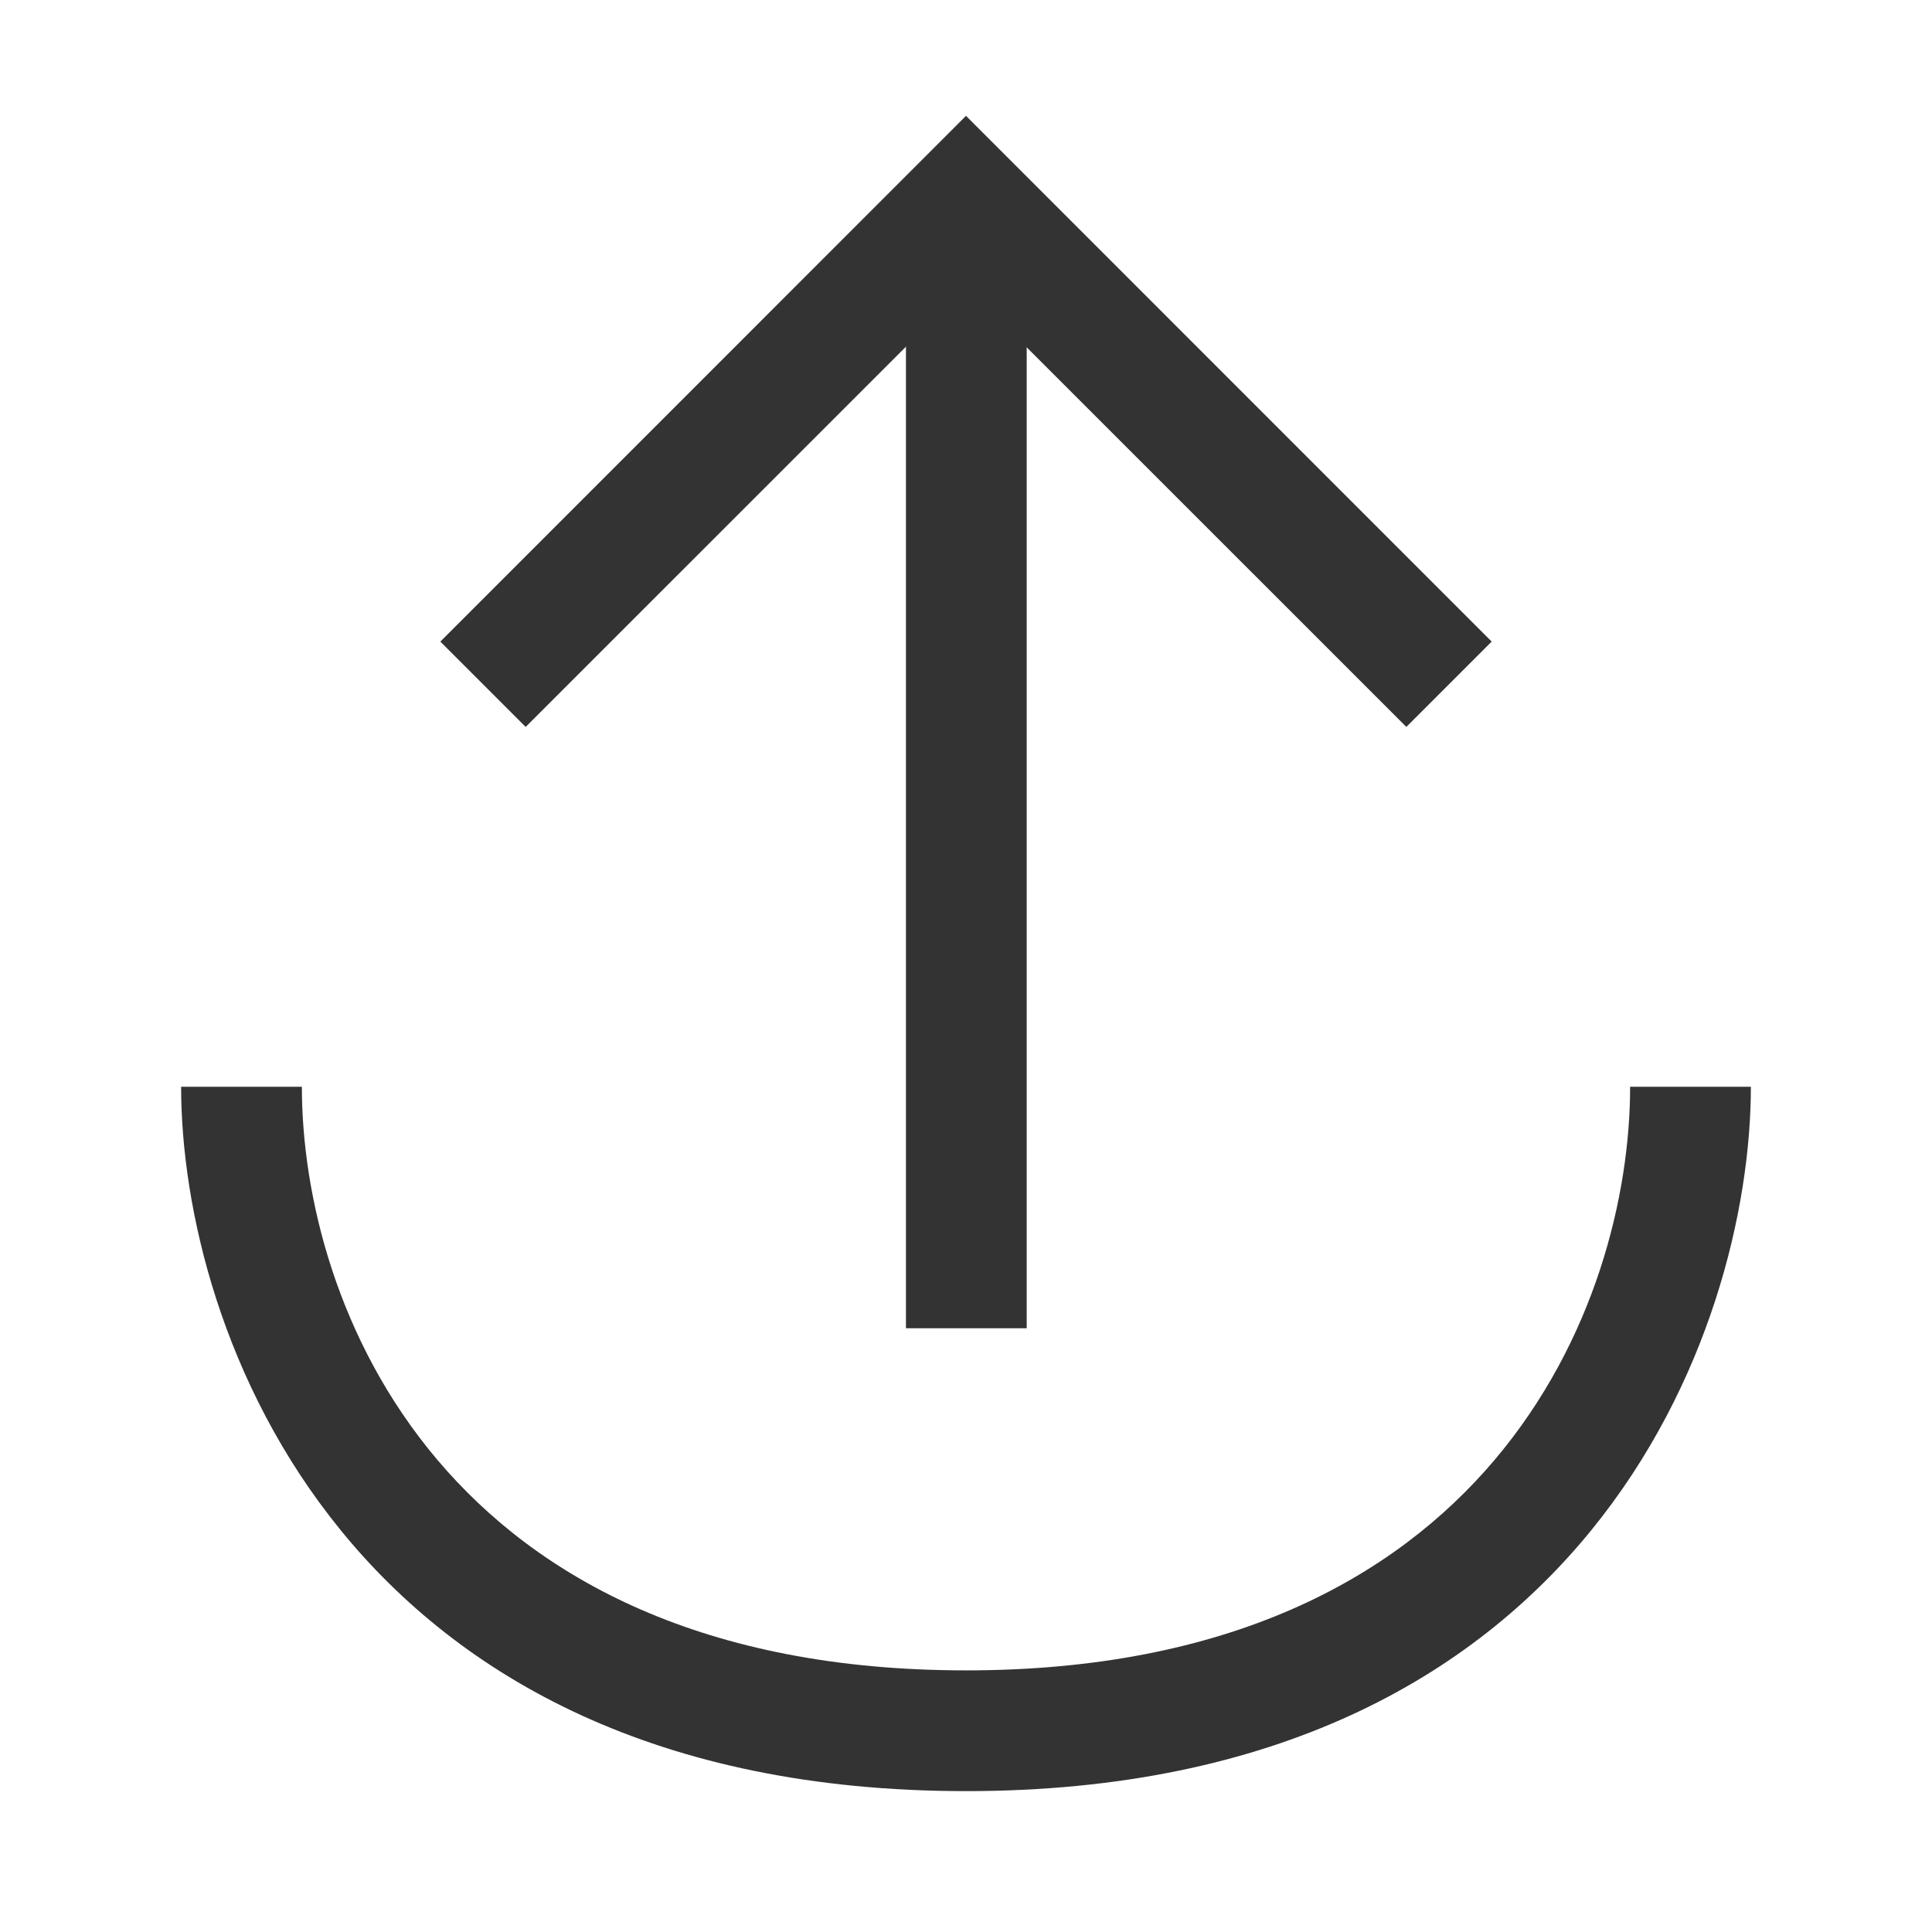 <?xml version="1.0" encoding="iso-8859-1"?>
<svg version="1.1" id="&#x56FE;&#x5C42;_1" xmlns="http://www.w3.org/2000/svg" xmlns:xlink="http://www.w3.org/1999/xlink" x="0px"
	 y="0px" viewBox="0 0 24 24" style="enable-background:new 0 0 24 24;" xml:space="preserve">
<path style="fill:#333333;" d="M12,22.25c-7.712,0-9.75-5.724-9.75-8.75h1.5c0,2.692,1.738,7.25,8.25,7.25
	c6.513,0,8.25-4.558,8.25-7.25h1.5C21.75,16.526,19.712,22.25,12,22.25z"/>
<rect x="11.254" y="2.55" style="fill:#333333;" width="1.5" height="13.95"/>
<polygon style="fill:#333333;" points="17.47,9.03 12,3.561 6.53,9.03 5.47,7.97 12,1.439 18.53,7.97 "/>
</svg>







